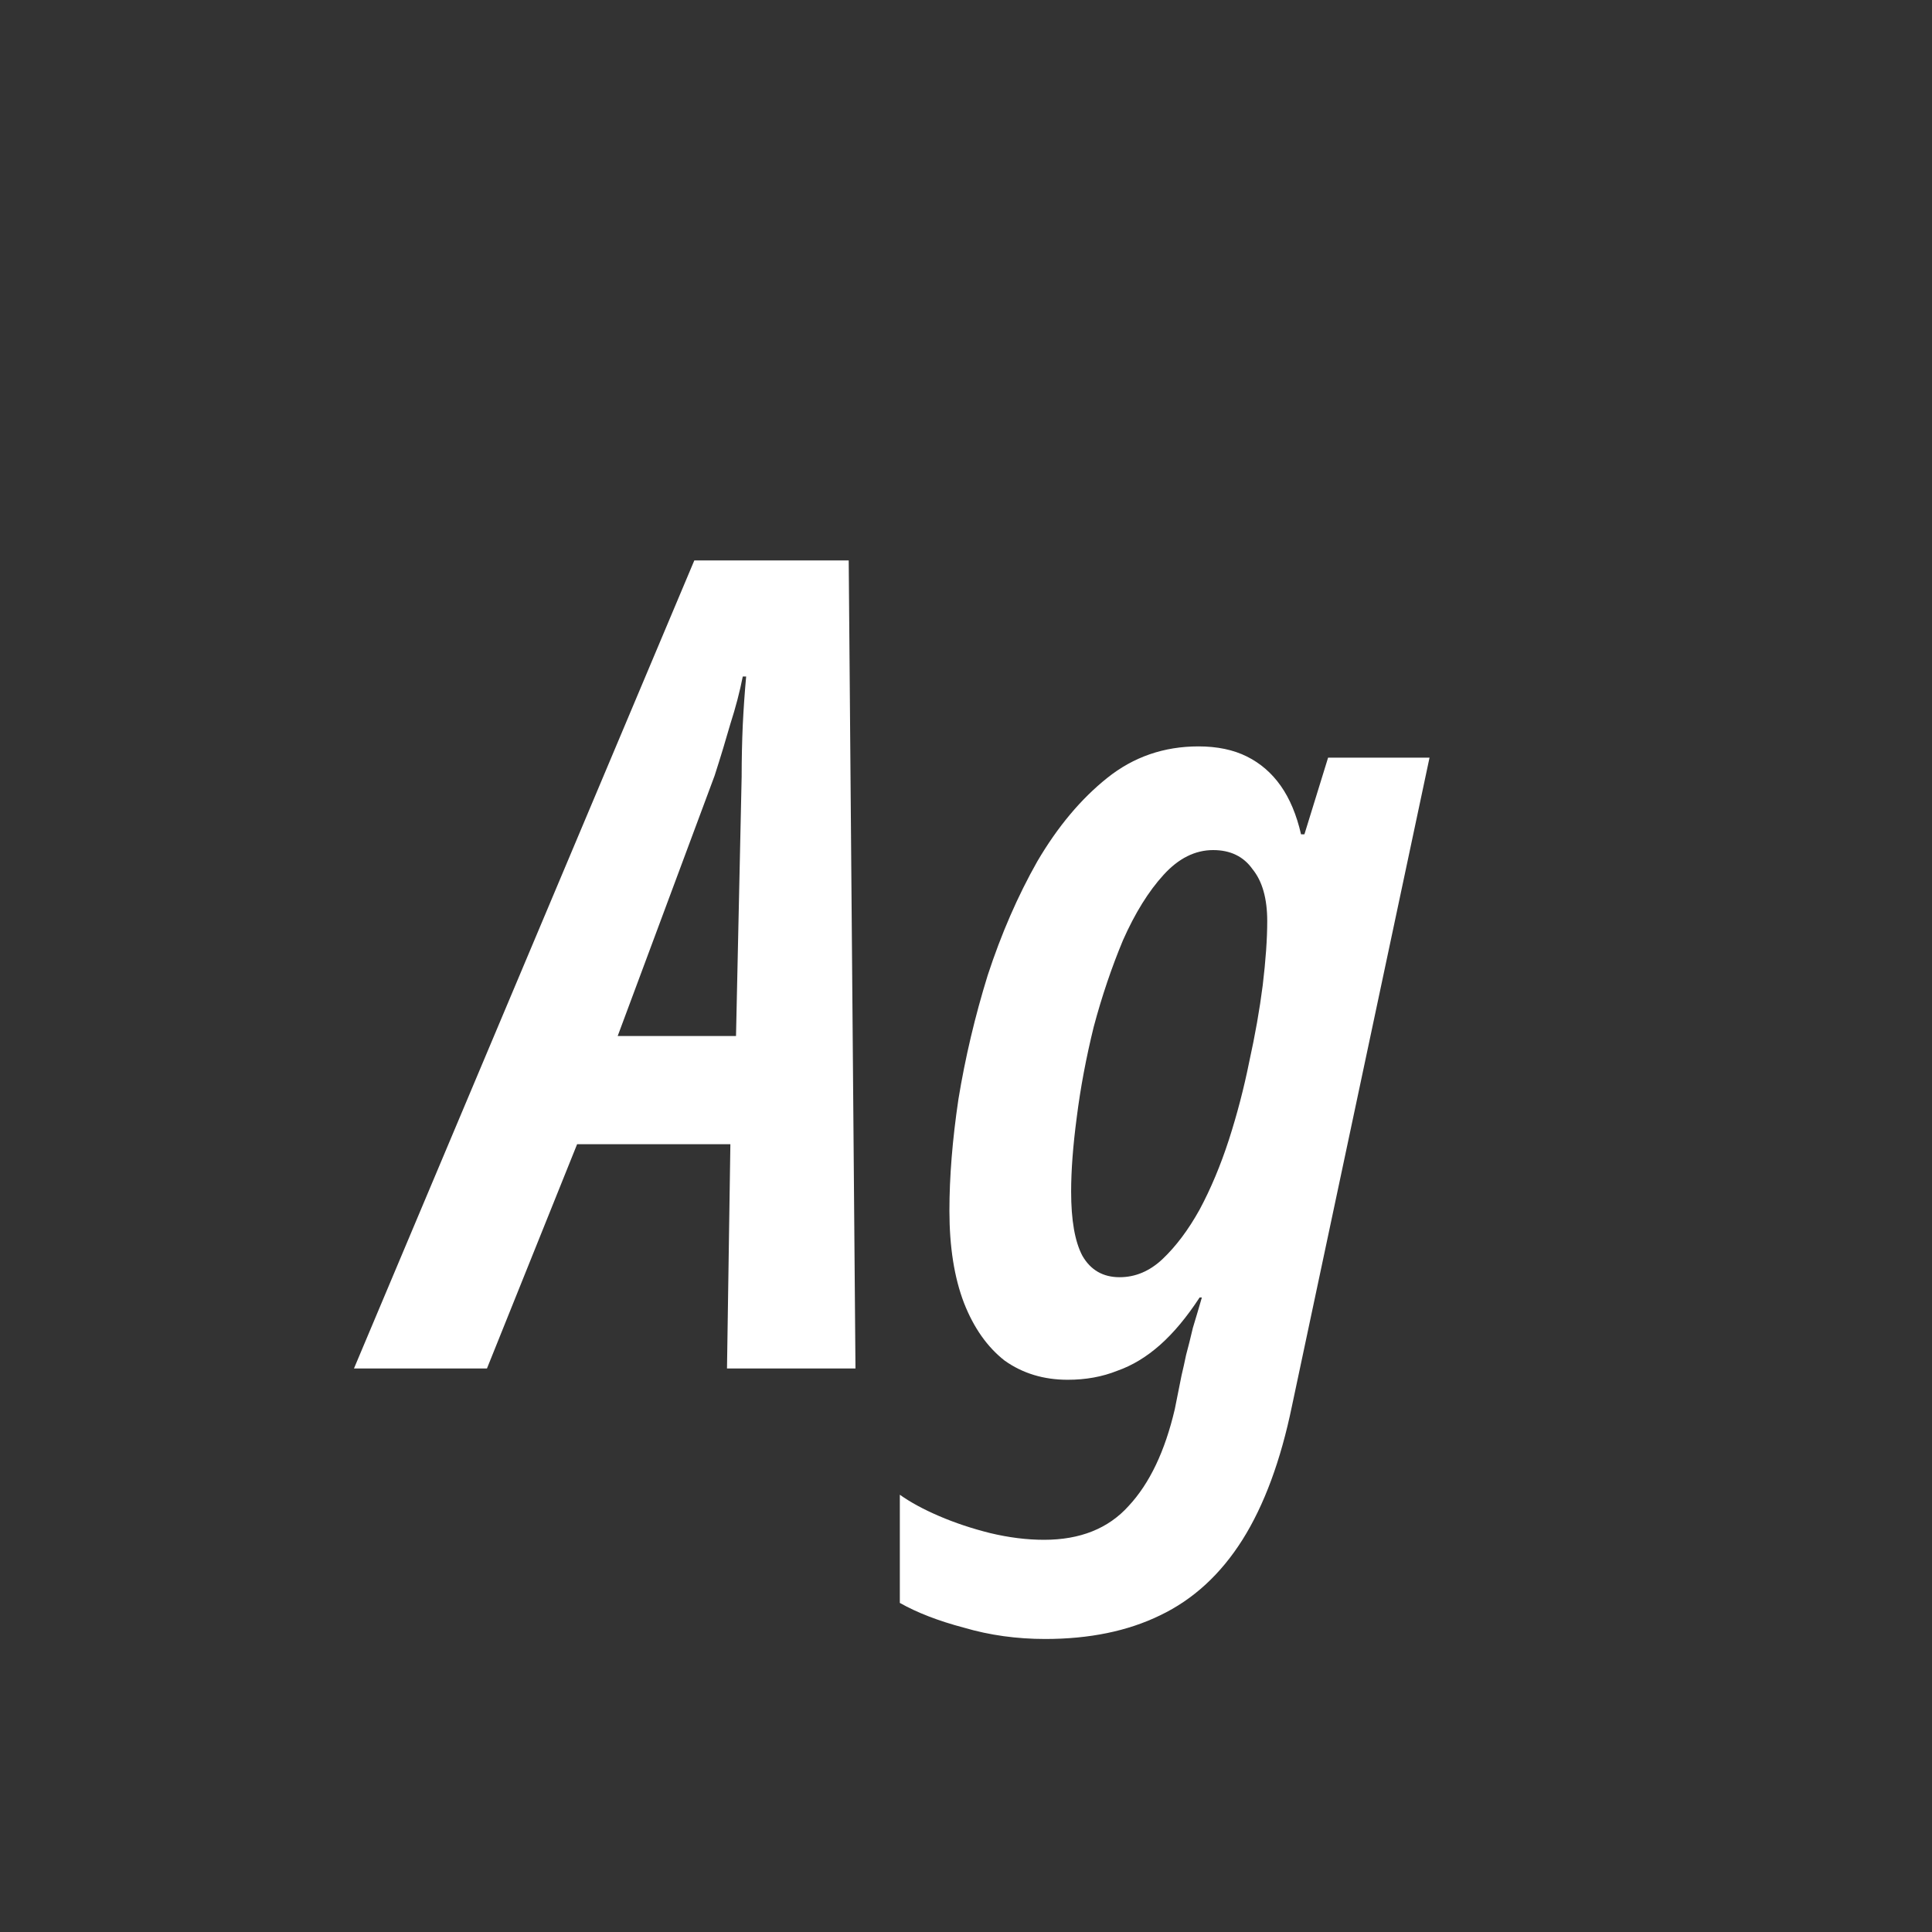 <svg width="24" height="24" viewBox="0 0 24 24" fill="none" xmlns="http://www.w3.org/2000/svg">
<rect x="0" y="0" width="24" height="24" fill="#333333" stroke="none"/>
<path d="M4.397 17L8.625 6.962H10.543L10.627 17H9.031L9.073 14.214H7.169L6.049 17H4.397ZM7.673 12.87H9.143L9.213 9.65C9.213 9.426 9.218 9.211 9.227 9.006C9.237 8.801 9.251 8.6 9.269 8.404H9.227C9.19 8.591 9.139 8.787 9.073 8.992C9.017 9.188 8.952 9.403 8.877 9.636L7.673 12.87ZM12.984 20.36C12.629 20.36 12.293 20.313 11.976 20.22C11.658 20.136 11.392 20.033 11.178 19.912V18.568C11.308 18.661 11.472 18.75 11.668 18.834C11.864 18.918 12.074 18.988 12.298 19.044C12.531 19.1 12.755 19.128 12.97 19.128C13.418 19.128 13.768 18.988 14.02 18.708C14.281 18.428 14.472 18.027 14.594 17.504L14.678 17.084C14.696 17.009 14.715 16.925 14.734 16.832C14.762 16.729 14.79 16.617 14.818 16.496C14.855 16.375 14.892 16.249 14.93 16.118H14.902C14.743 16.361 14.58 16.557 14.412 16.706C14.244 16.855 14.066 16.963 13.88 17.028C13.693 17.103 13.488 17.14 13.264 17.14C12.965 17.14 12.704 17.061 12.48 16.902C12.265 16.734 12.097 16.496 11.976 16.188C11.854 15.871 11.794 15.488 11.794 15.04C11.794 14.62 11.831 14.158 11.906 13.654C11.99 13.141 12.111 12.627 12.27 12.114C12.438 11.601 12.643 11.129 12.886 10.7C13.138 10.271 13.427 9.925 13.754 9.664C14.08 9.403 14.458 9.272 14.888 9.272C15.121 9.272 15.322 9.314 15.49 9.398C15.658 9.482 15.798 9.603 15.91 9.762C16.022 9.921 16.106 10.121 16.162 10.364H16.204L16.498 9.412H17.758L16.05 17.462C15.91 18.143 15.704 18.699 15.434 19.128C15.163 19.557 14.822 19.87 14.412 20.066C14.01 20.262 13.534 20.36 12.984 20.36ZM13.908 15.866C14.104 15.866 14.281 15.791 14.44 15.642C14.608 15.483 14.762 15.278 14.902 15.026C15.042 14.765 15.163 14.475 15.266 14.158C15.368 13.841 15.452 13.519 15.518 13.192C15.592 12.856 15.648 12.539 15.686 12.24C15.723 11.932 15.742 11.666 15.742 11.442C15.742 11.162 15.681 10.947 15.56 10.798C15.448 10.639 15.284 10.56 15.07 10.56C14.846 10.56 14.64 10.663 14.454 10.868C14.267 11.073 14.099 11.344 13.95 11.68C13.81 12.016 13.688 12.375 13.586 12.758C13.492 13.141 13.422 13.514 13.376 13.878C13.329 14.233 13.306 14.541 13.306 14.802C13.306 15.157 13.352 15.423 13.446 15.6C13.548 15.777 13.702 15.866 13.908 15.866Z" fill="white"/>
</svg>
